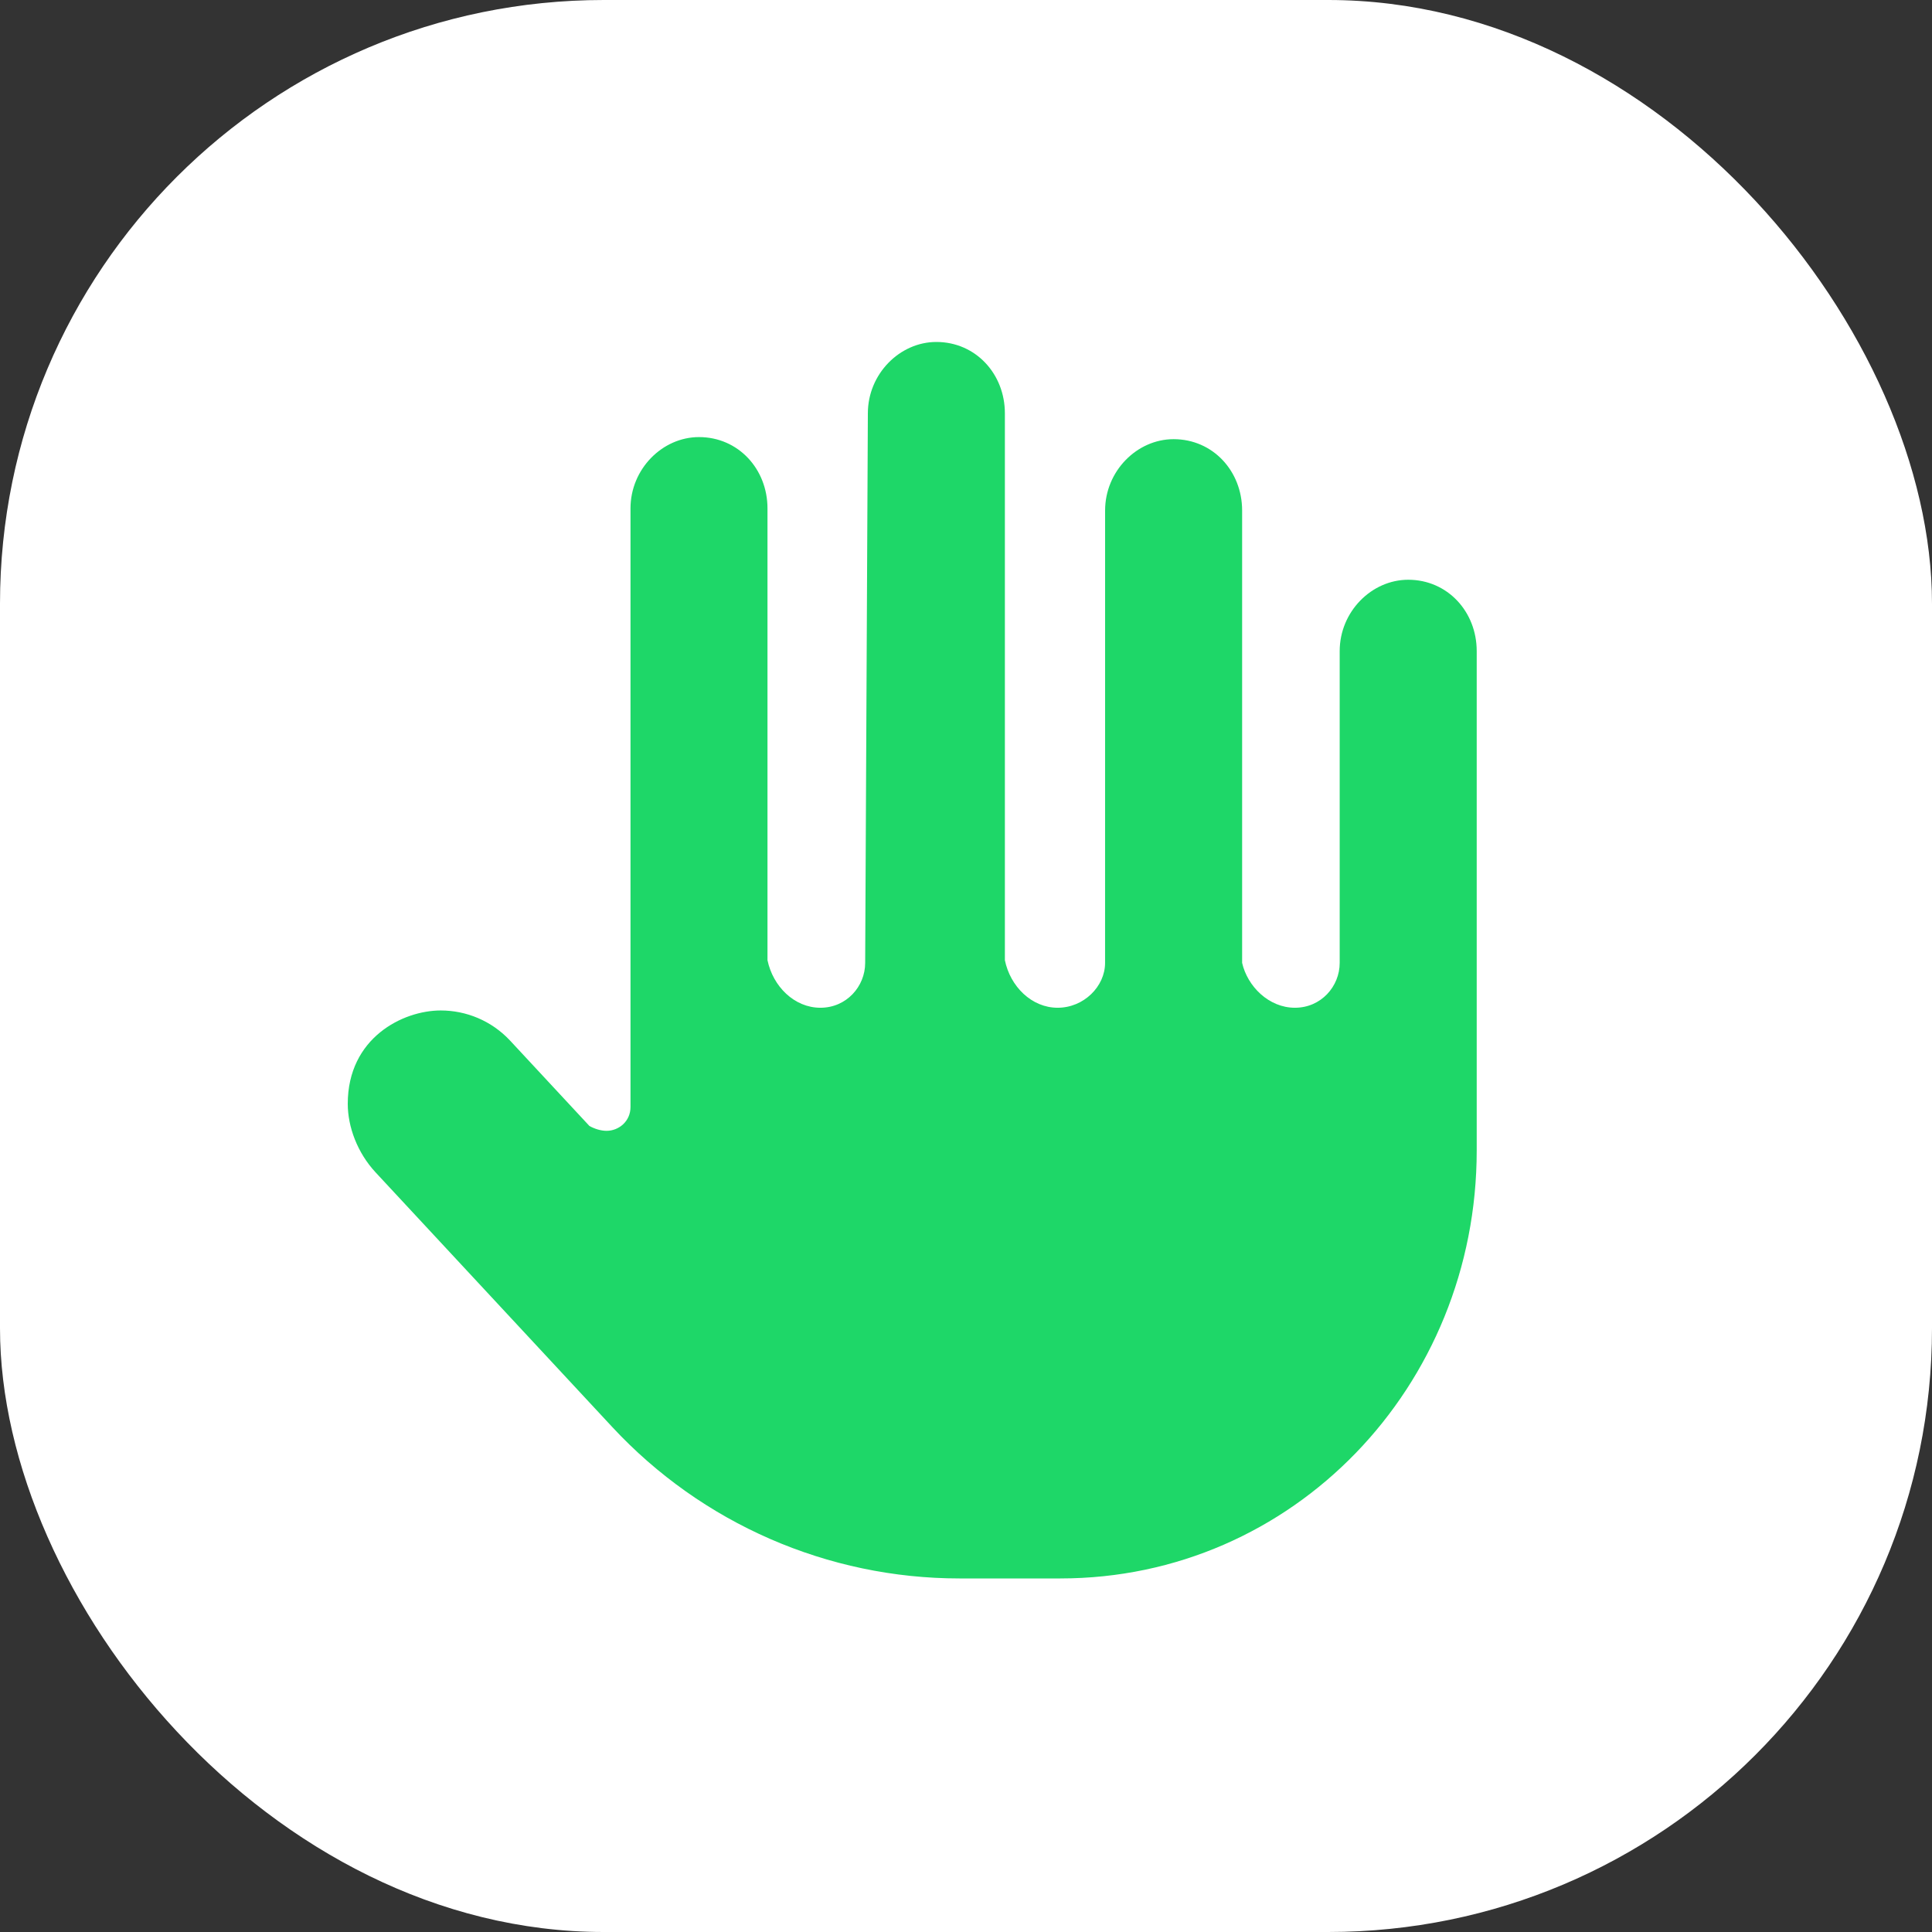 <svg width="64" height="64" viewBox="0 0 64 64" fill="none" xmlns="http://www.w3.org/2000/svg">
<rect x="0" y="0" width="64" height="64" fill="#333333" stroke="none"/>
<rect width="64" height="64" rx="20" fill="white"/>
<g clip-path="url(#clip0_2336_2258)">
<path d="M48.918 38.11C48.918 45.928 42.838 52.288 35.125 52.288H31.785C27.422 52.288 23.254 50.471 20.28 47.27L12.444 38.839C11.835 38.184 11.52 37.323 11.52 36.565C11.52 34.383 13.341 33.473 14.6 33.473C15.441 33.473 16.28 33.809 16.901 34.475L19.526 37.3C19.691 37.391 19.897 37.46 20.093 37.46C20.497 37.46 20.886 37.148 20.886 36.671V16.842C20.886 15.537 21.942 14.479 23.155 14.479C24.457 14.479 25.424 15.537 25.424 16.842V31.808C25.605 32.675 26.312 33.383 27.177 33.383C28.041 33.383 28.66 32.678 28.66 31.897L28.749 13.691C28.749 12.387 29.805 11.328 31.018 11.328C32.32 11.328 33.288 12.387 33.288 13.691V31.808C33.465 32.675 34.172 33.383 35.036 33.383C35.901 33.383 36.607 32.678 36.607 31.897L36.608 16.911C36.608 15.606 37.664 14.548 38.877 14.548C40.179 14.548 41.147 15.606 41.147 16.911V31.897C41.324 32.675 42.031 33.383 42.896 33.383C43.761 33.383 44.379 32.678 44.379 31.897V21.568C44.379 20.264 45.435 19.205 46.649 19.205C47.951 19.205 48.918 20.264 48.918 21.568V38.11Z" fill="#1ED768"/>
</g>
<defs>
<clipPath id="clip0_2336_2258">
<rect width="40.96" height="40.96" fill="white" transform="translate(11.52 11.328)"/>
</clipPath>
</defs>
</svg>

